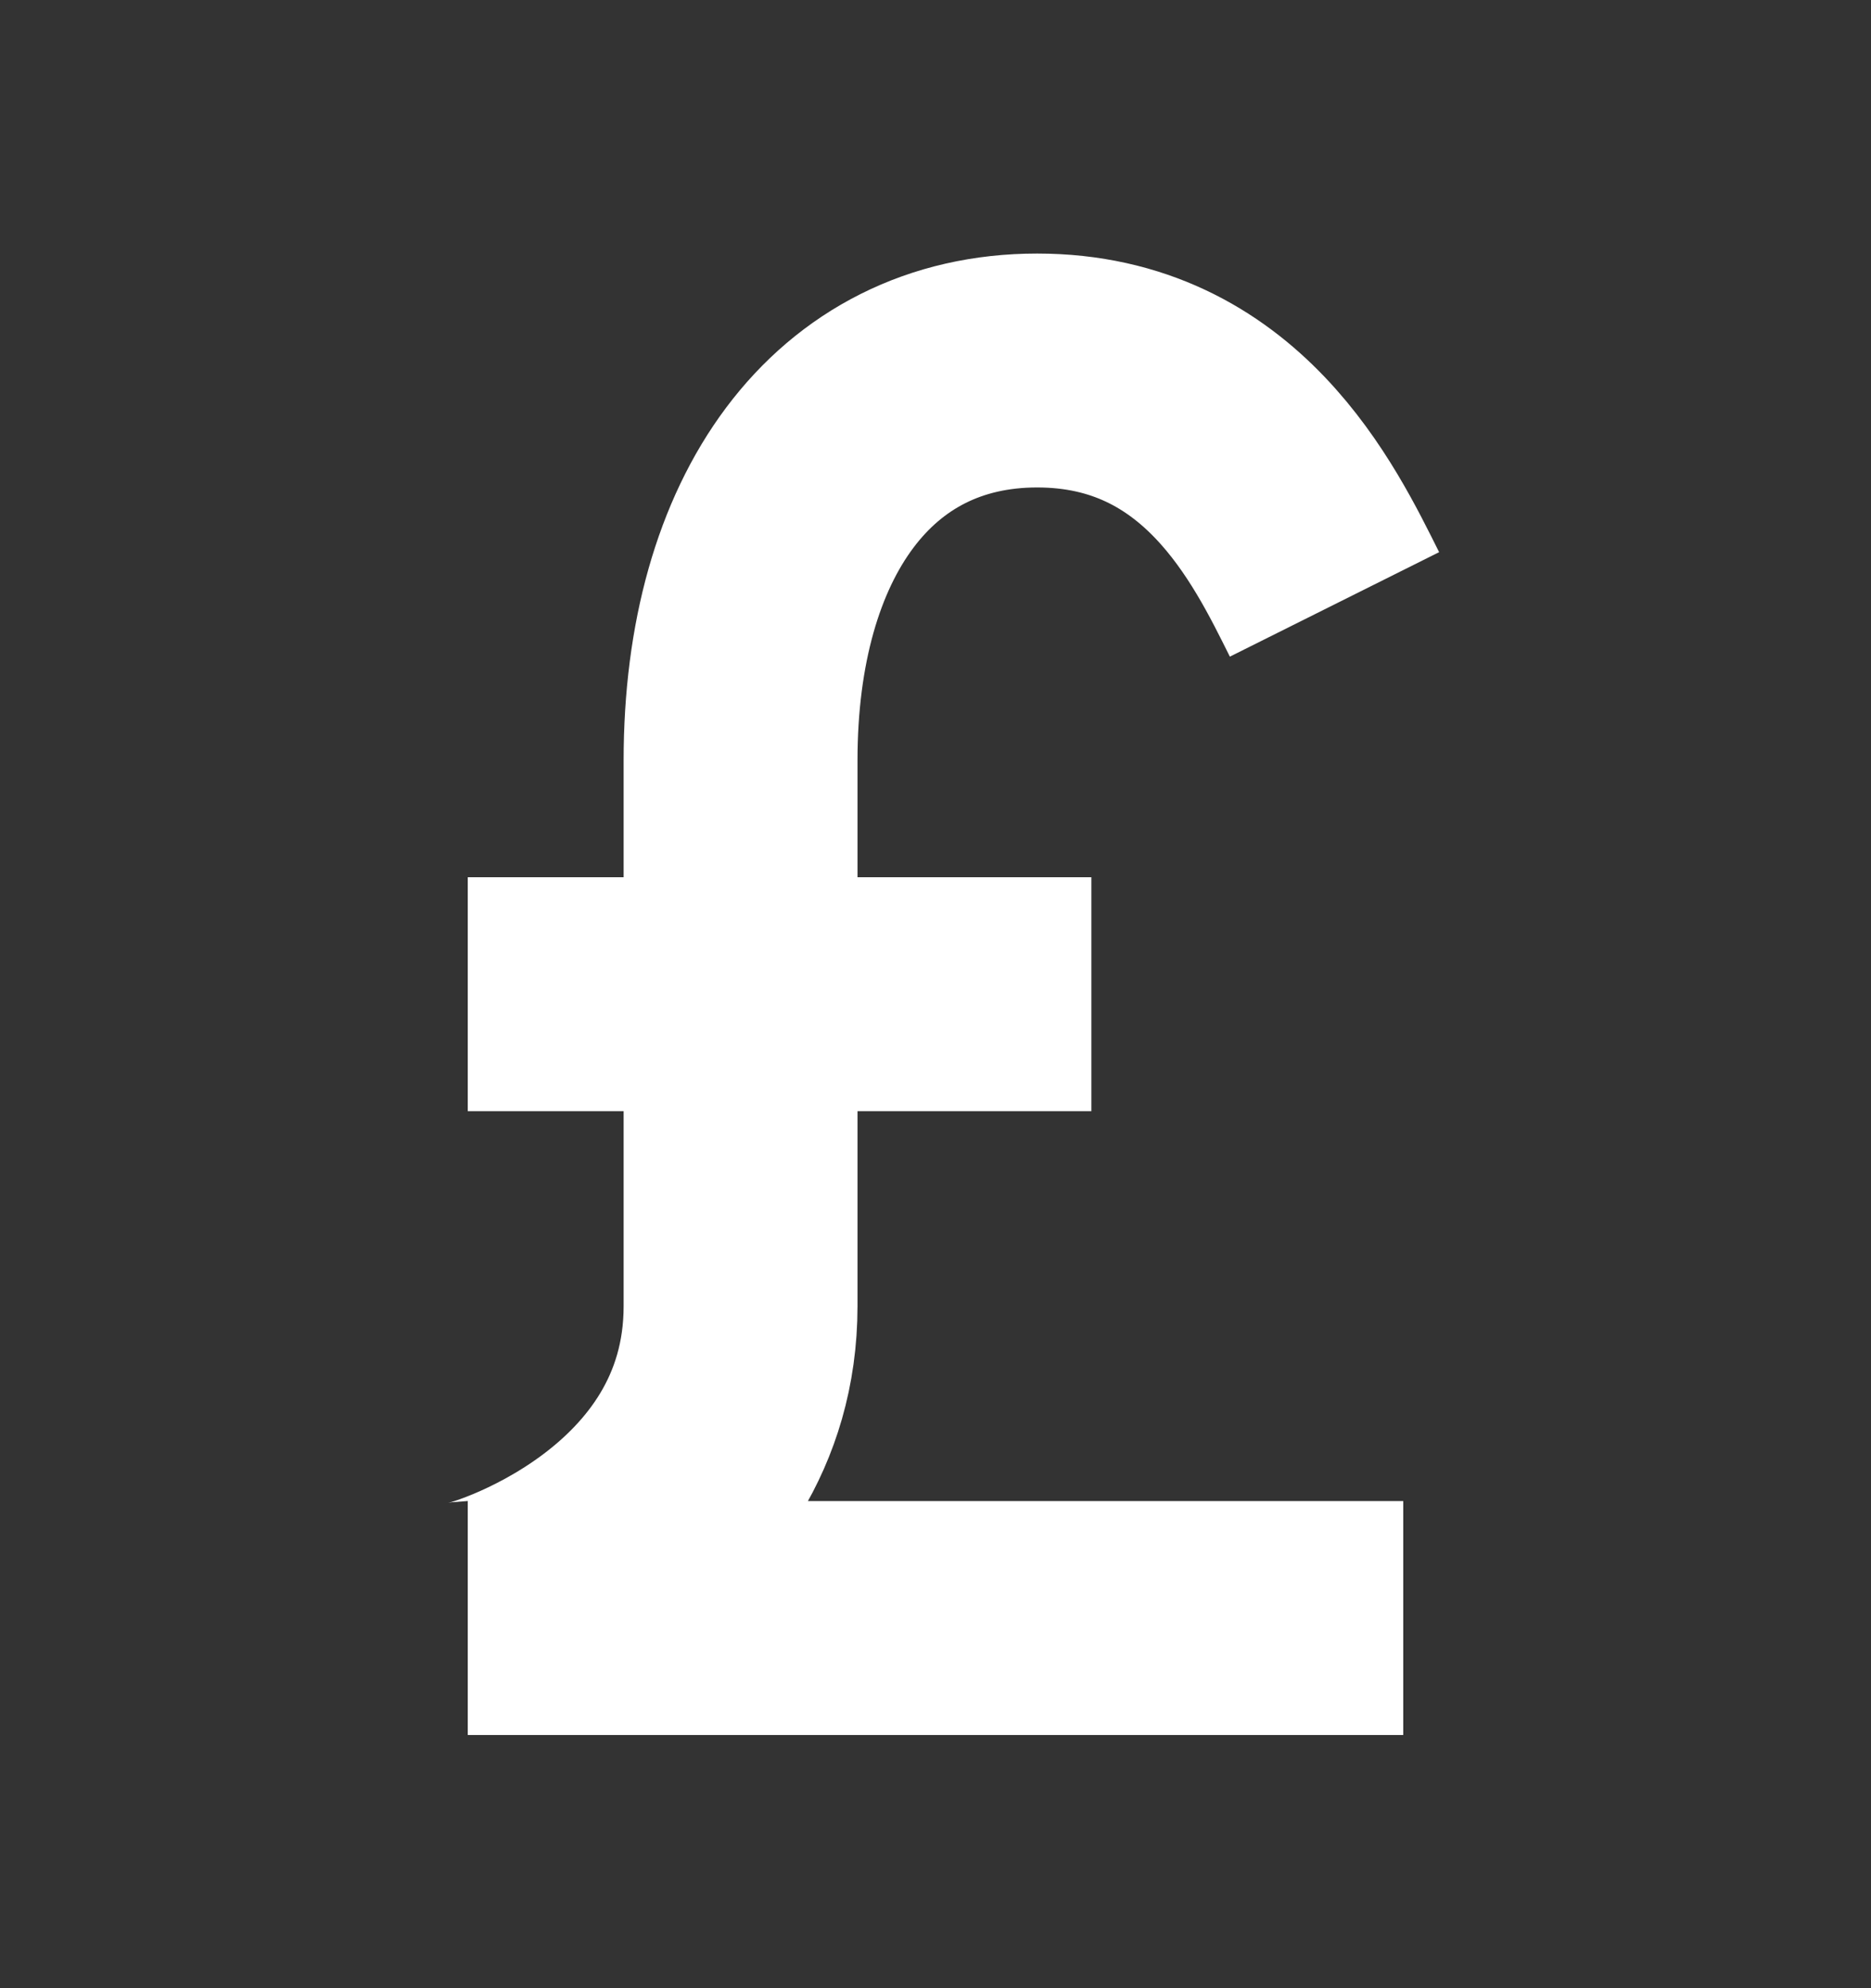 <svg width="16" height="17" viewBox="0 0 16 17" fill="none" xmlns="http://www.w3.org/2000/svg">
<rect x="0" y="0" width="16" height="17" fill="#333333" stroke="none"/>
<path d="M12 13.835C12 13.835 5 13.835 4 13.835C4.149 13.835 6.333 13.168 6.333 11.168C6.333 10.453 6.333 9.727 6.333 8.501M11.412 5.168C11.071 4.485 10.443 3.168 8.869 3.168C7.294 3.168 6.333 4.501 6.333 6.501C6.333 6.881 6.333 8.013 6.333 8.501M6.333 8.501L4 8.501M6.333 8.501L9.333 8.501" stroke="white" stroke-width="2"/>
</svg>
